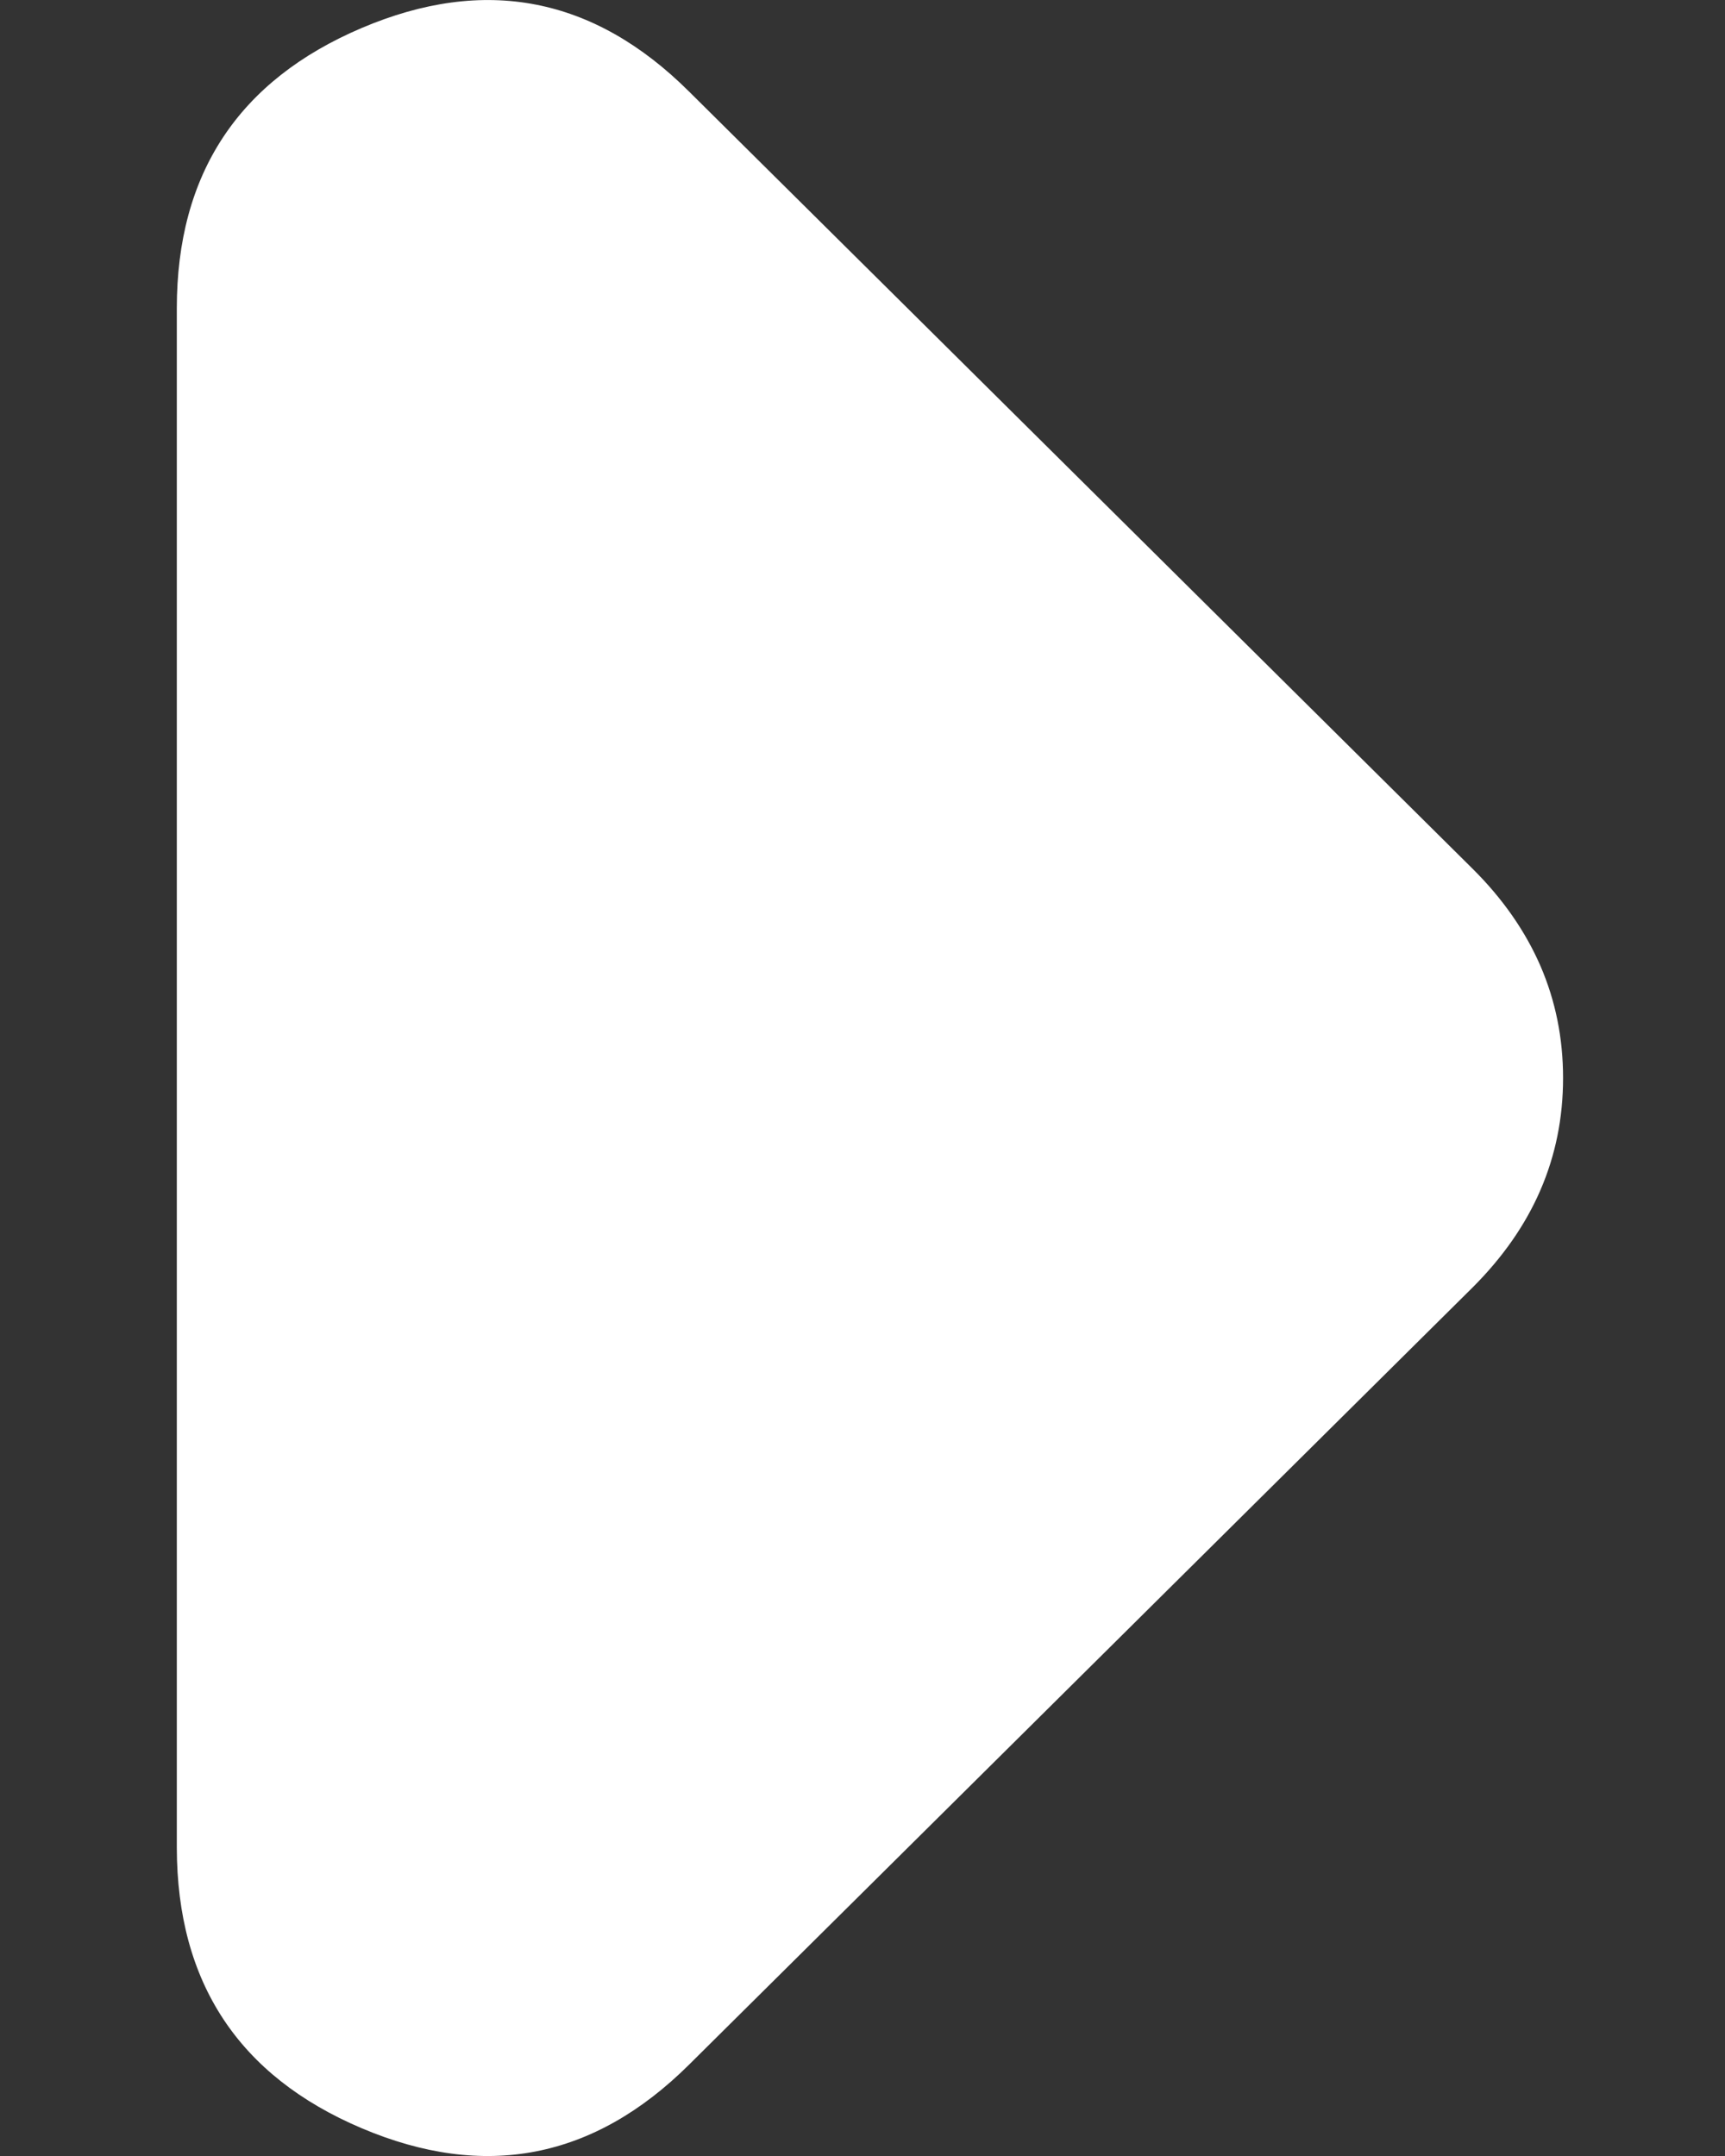 <svg width="8" height="10" viewBox="0 0 8 10" fill="none" xmlns="http://www.w3.org/2000/svg">
<rect x="0" y="0" width="8" height="10" fill="#333333" stroke="none"/>
<path d="M3.196 9.576C2.754 10.015 2.247 10.113 1.677 9.871C1.107 9.629 0.821 9.195 0.82 8.57V1.43C0.82 0.806 1.106 0.373 1.677 0.13C2.248 -0.113 2.754 -0.015 3.196 0.425L6.83 4.03C6.969 4.168 7.074 4.319 7.144 4.48C7.214 4.642 7.249 4.815 7.249 5C7.249 5.185 7.214 5.358 7.144 5.52C7.074 5.682 6.969 5.832 6.83 5.971L3.196 9.576Z" fill="white"/>
</svg>
